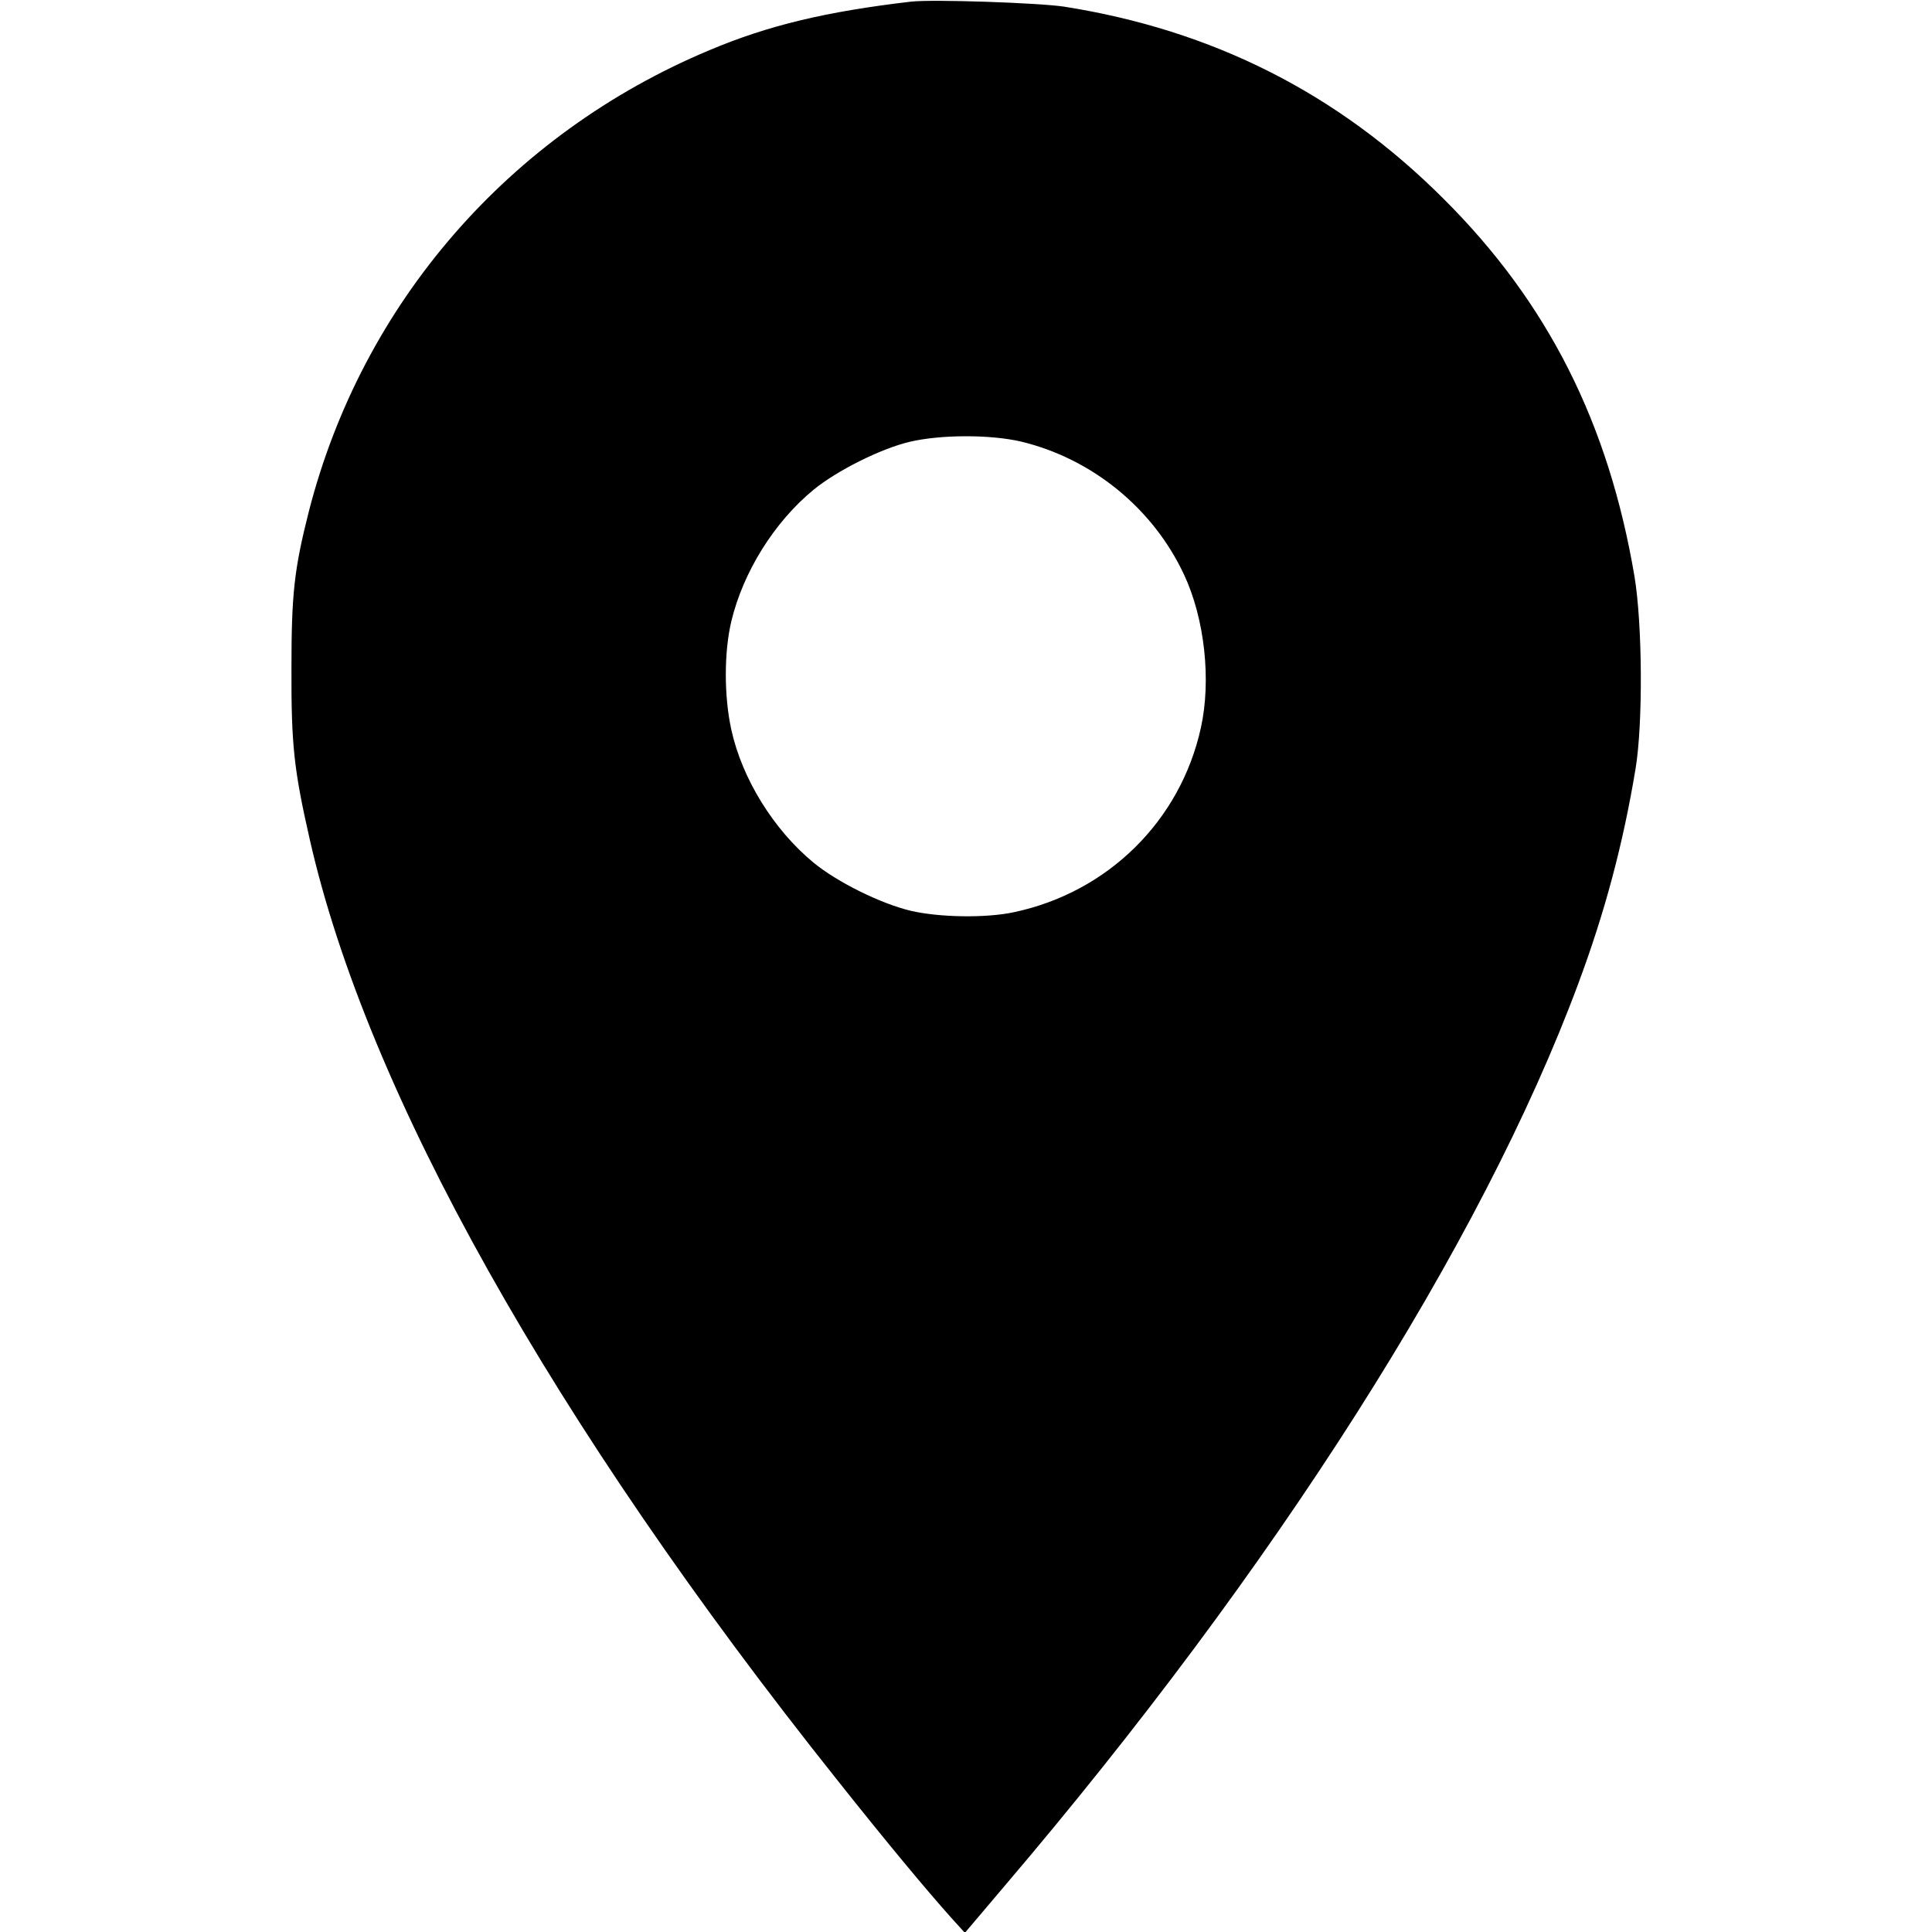  <svg version="1.0" xmlns="http://www.w3.org/2000/svg" width="700pt" height="700pt" viewBox="0 0 700 700" preserveAspectRatio="xMidYMid meet">
<g transform="translate(0,700) scale(0.1,-0.1)" fill="#000000" stroke="none">
<path d="M3300 6994 c-307 -36 -517 -86 -730 -176 -726 -304 -1258 -918 -1451
-1671 -53 -209 -63 -299 -63 -567 -1 -279 9 -369 66 -620 207 -915 879 -2114
1912 -3410 177 -223 320 -395 413 -499 l49 -54 144 170 c979 1149 1728 2326
2078 3268 97 260 163 508 208 780 27 163 25 523 -4 697 -94 555 -314 992 -692
1368 -382 382 -836 611 -1375 696 -95 14 -477 27 -555 18z m400 -1594 c257
-62 478 -242 590 -482 75 -160 99 -383 61 -555 -74 -337 -337 -596 -677 -668
-102 -22 -271 -19 -374 5 -109 26 -267 104 -353 175 -144 119 -258 303 -297
480 -27 122 -27 282 0 395 43 178 155 358 297 475 84 69 243 149 348 174 114
27 293 27 405 1z"></path>
</g>
</svg>